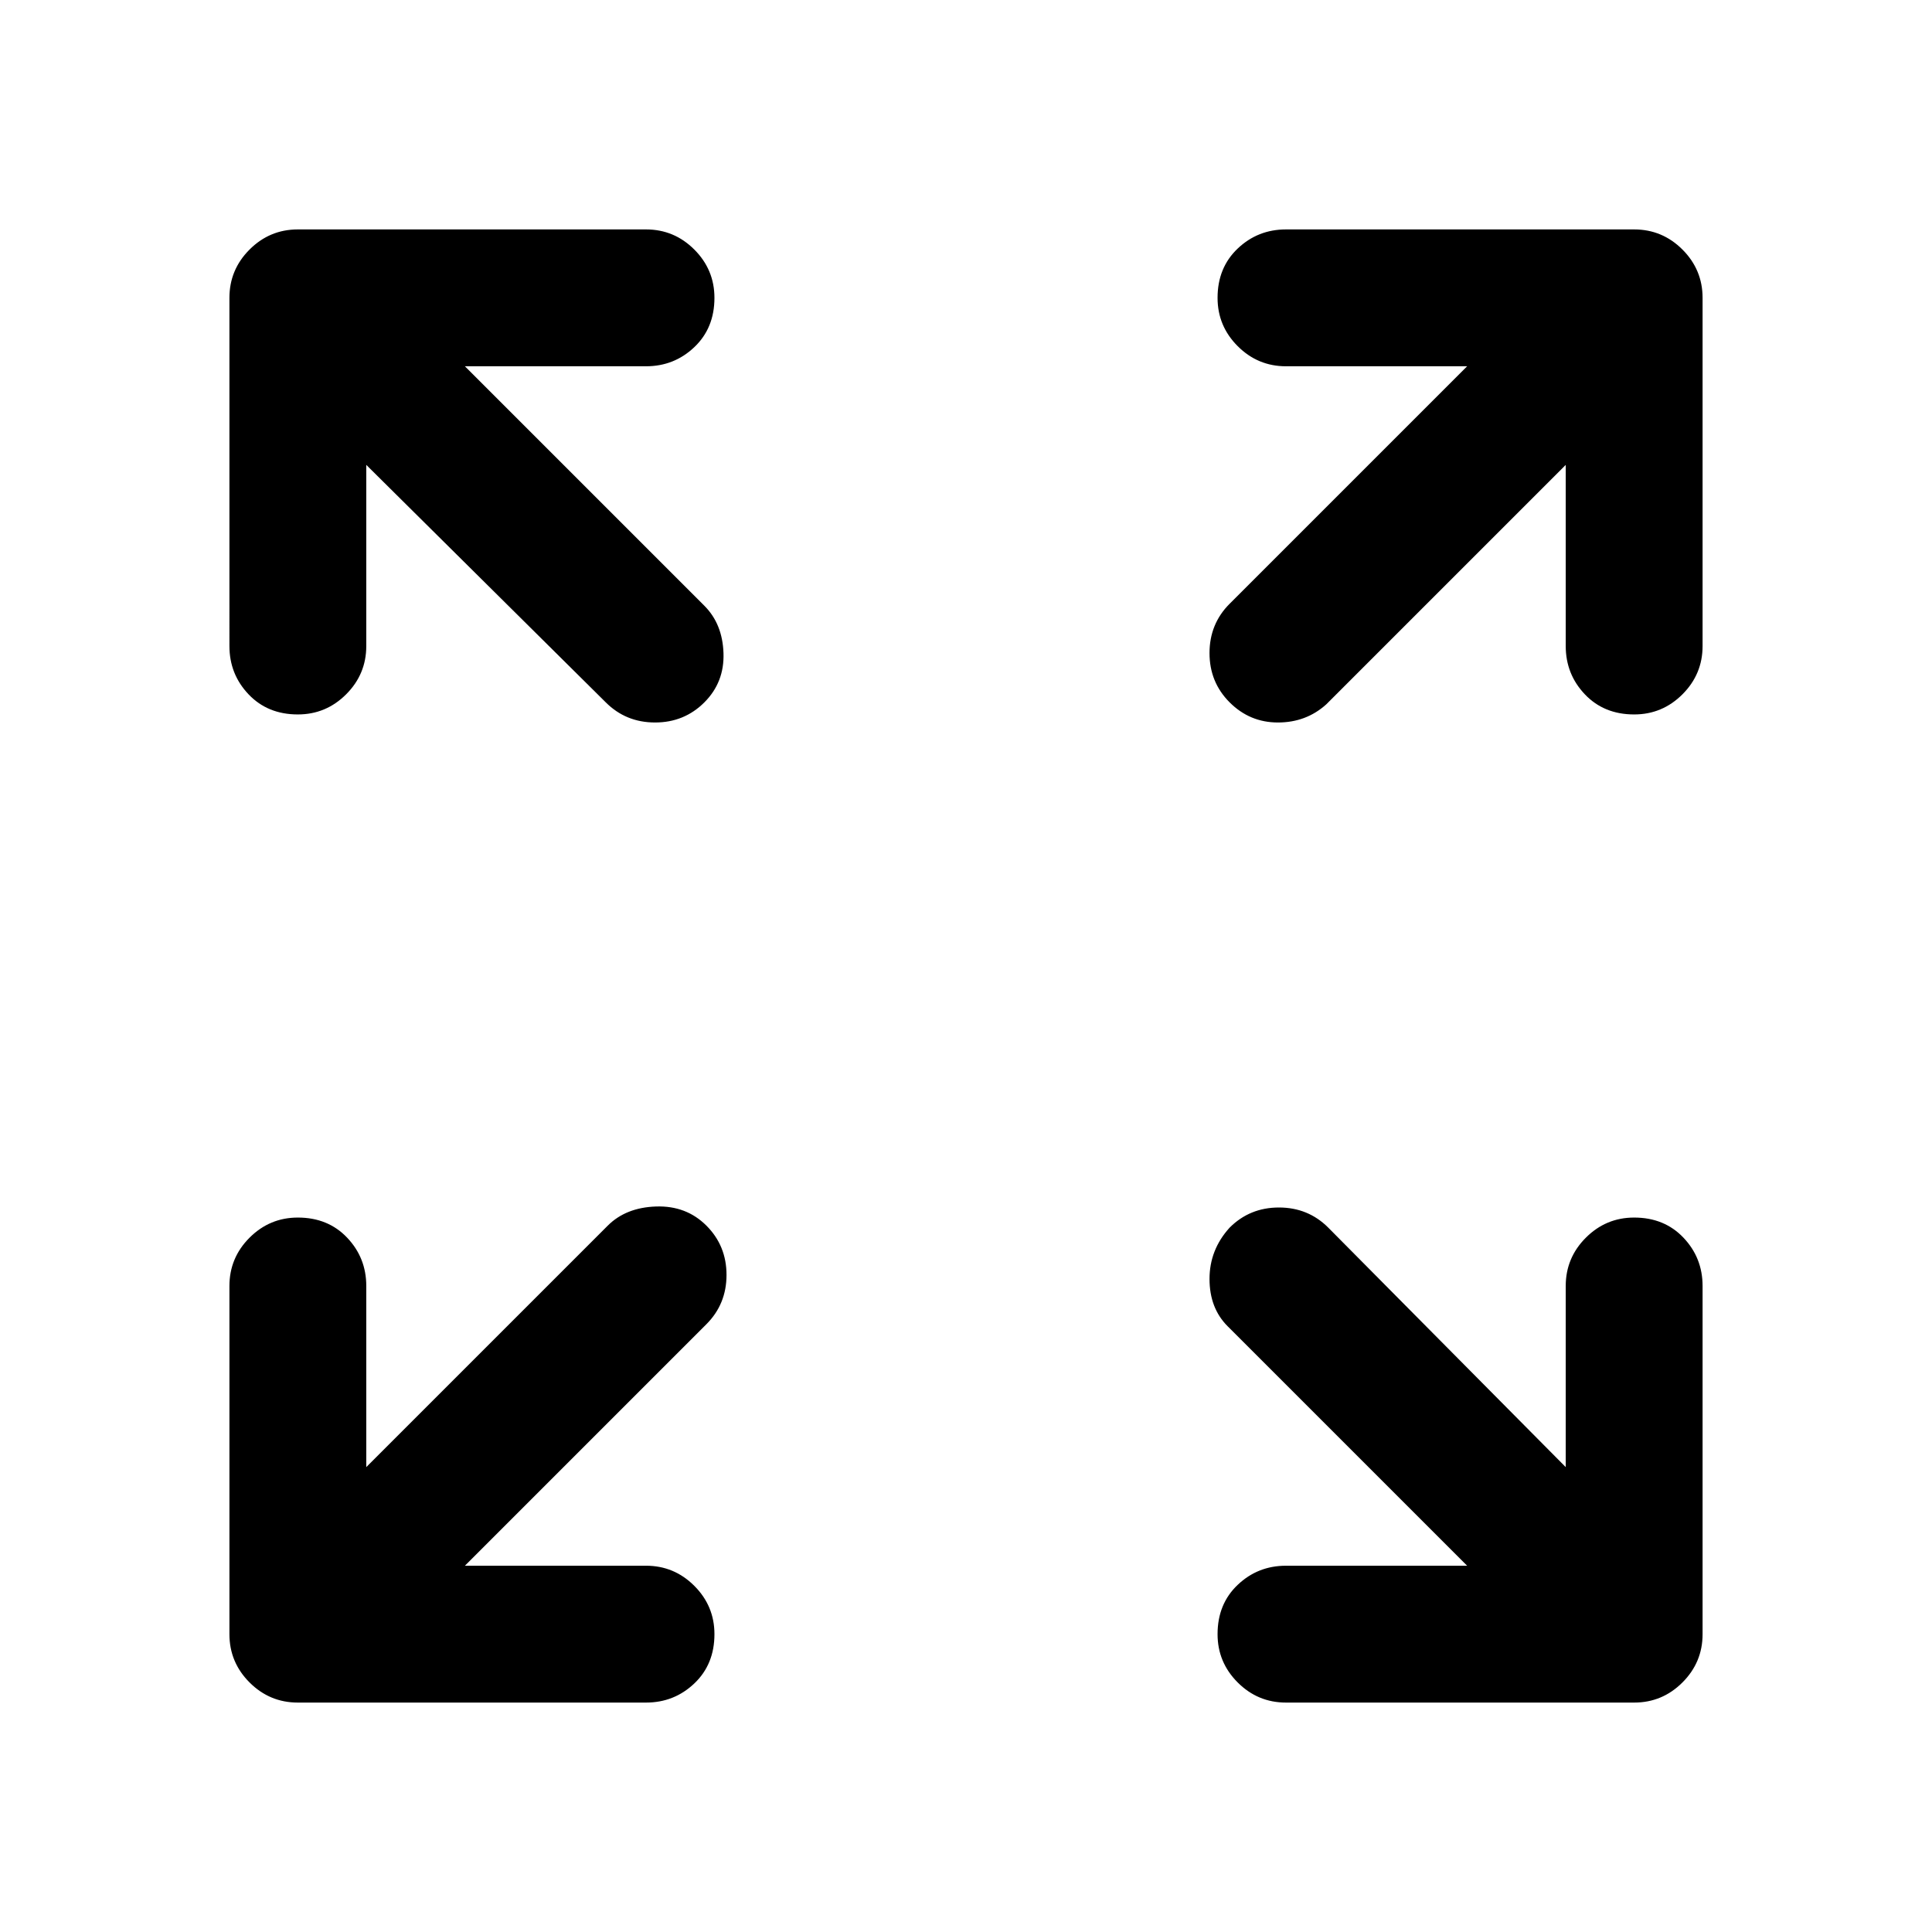 <svg xmlns="http://www.w3.org/2000/svg" width="48" height="48"><path d="M7.4 17.75q-.75 0-1.225-.5-.475-.5-.475-1.2V7.4q0-.7.5-1.2t1.2-.5h8.65q.7 0 1.2.5t.5 1.2q0 .75-.5 1.225-.5.475-1.2.475h-4.5l5.95 5.95q.45.45.475 1.175.025.725-.475 1.225-.5.5-1.225.5-.725 0-1.225-.5l-5.95-5.9v4.5q0 .7-.5 1.2t-1.2.5zm23.15-.3q-.5-.5-.5-1.225 0-.725.5-1.225l5.9-5.9h-4.5q-.7 0-1.2-.5t-.5-1.2q0-.75.5-1.225.5-.475 1.2-.475h8.65q.7 0 1.2.5t.5 1.2v8.65q0 .7-.5 1.2t-1.2.5q-.75 0-1.225-.5-.475-.5-.475-1.2v-4.5l-5.95 5.95q-.5.45-1.2.45t-1.2-.5zm1.4 24.85q-.7 0-1.2-.5t-.5-1.2q0-.75.5-1.225.5-.475 1.2-.475h4.5l-5.95-5.95q-.45-.45-.45-1.175 0-.725.5-1.275.5-.5 1.225-.5.725 0 1.225.5l5.9 5.95v-4.5q0-.7.5-1.2t1.2-.5q.75 0 1.225.5.475.5.475 1.2v8.65q0 .7-.5 1.2t-1.2.5zm-24.55 0q-.7 0-1.2-.5t-.5-1.2v-8.65q0-.7.5-1.2t1.2-.5q.75 0 1.225.5.475.5.475 1.2v4.5l6-6q.45-.45 1.2-.475.75-.025 1.25.475t.5 1.225q0 .725-.5 1.225l-6 6h4.5q.7 0 1.2.5t.5 1.2q0 .75-.5 1.225-.5.475-1.2.475z"/></svg>